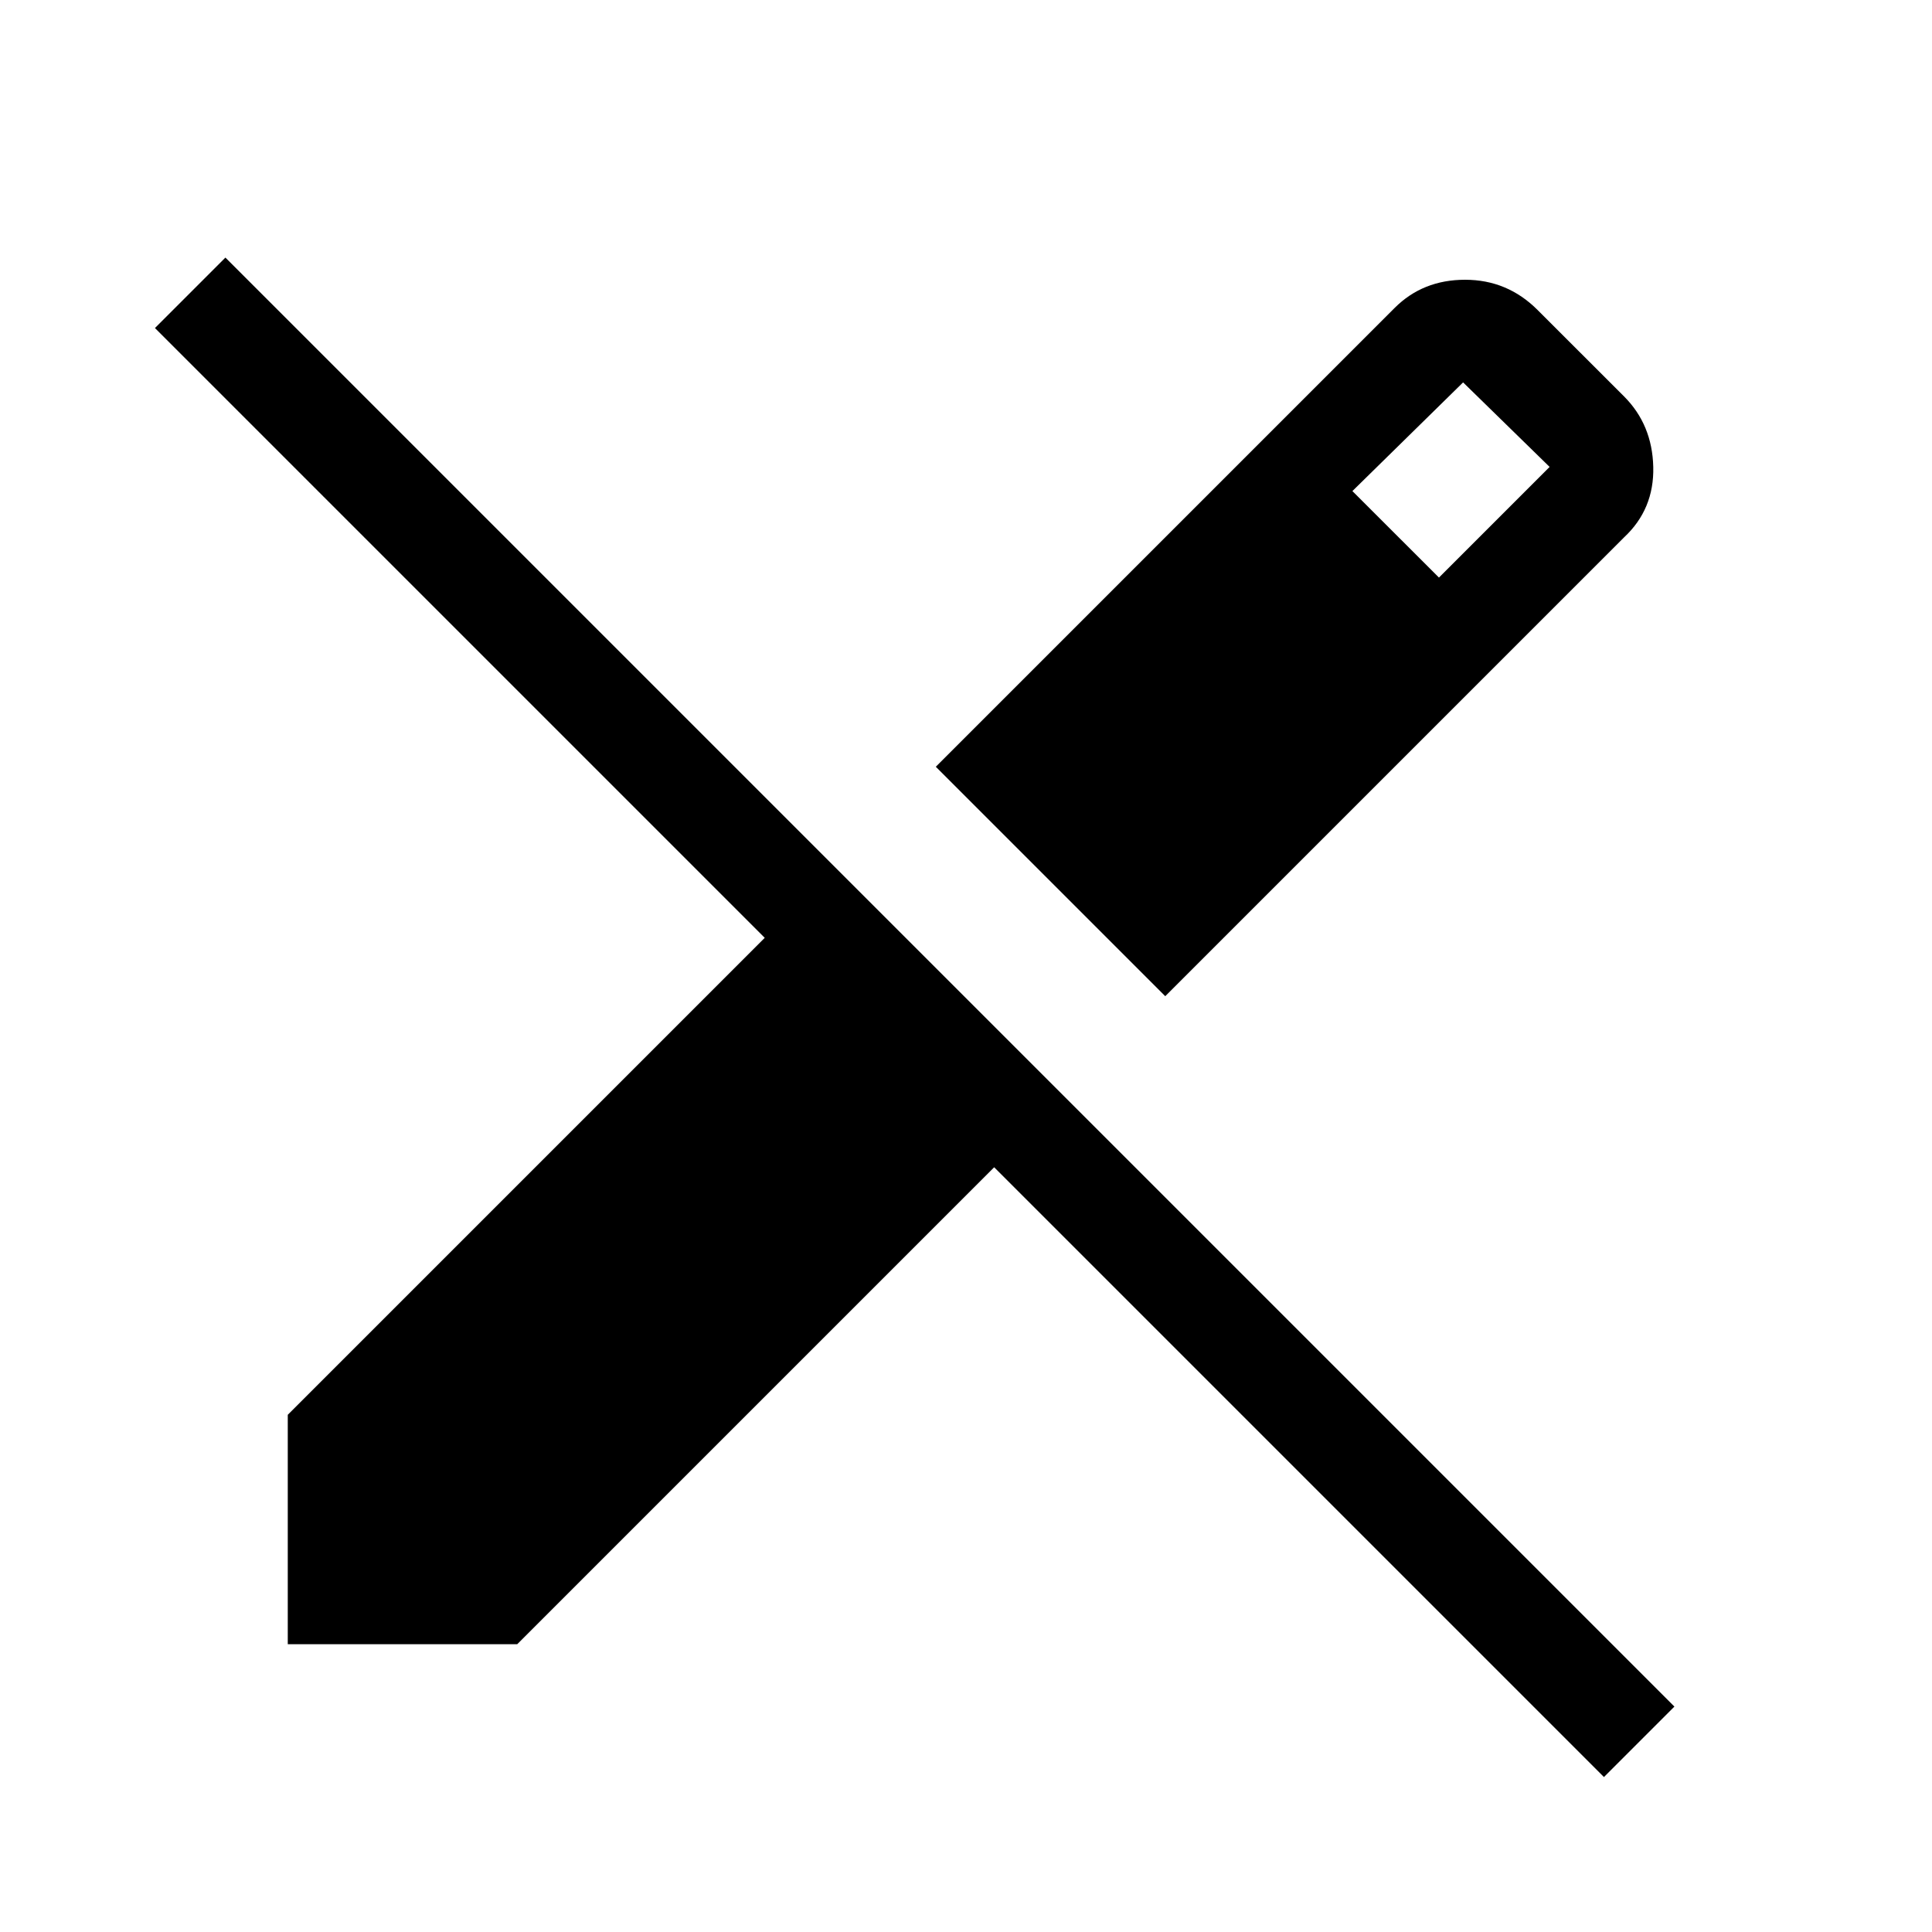 <svg xmlns="http://www.w3.org/2000/svg" height="40" width="40"><path d="M33.208 36.792 20.583 24.167 10.708 34.042H5.958V29.292L15.833 19.417L3.208 6.792L4.667 5.333L34.667 35.333ZM24.125 20.625 19.375 15.875 28.875 6.375Q29.458 5.792 30.333 5.792Q31.208 5.792 31.833 6.417L33.625 8.208Q34.208 8.792 34.229 9.667Q34.25 10.542 33.625 11.125ZM29.792 11.958 32.083 9.667 30.292 7.917 28 10.167Z"/></svg>